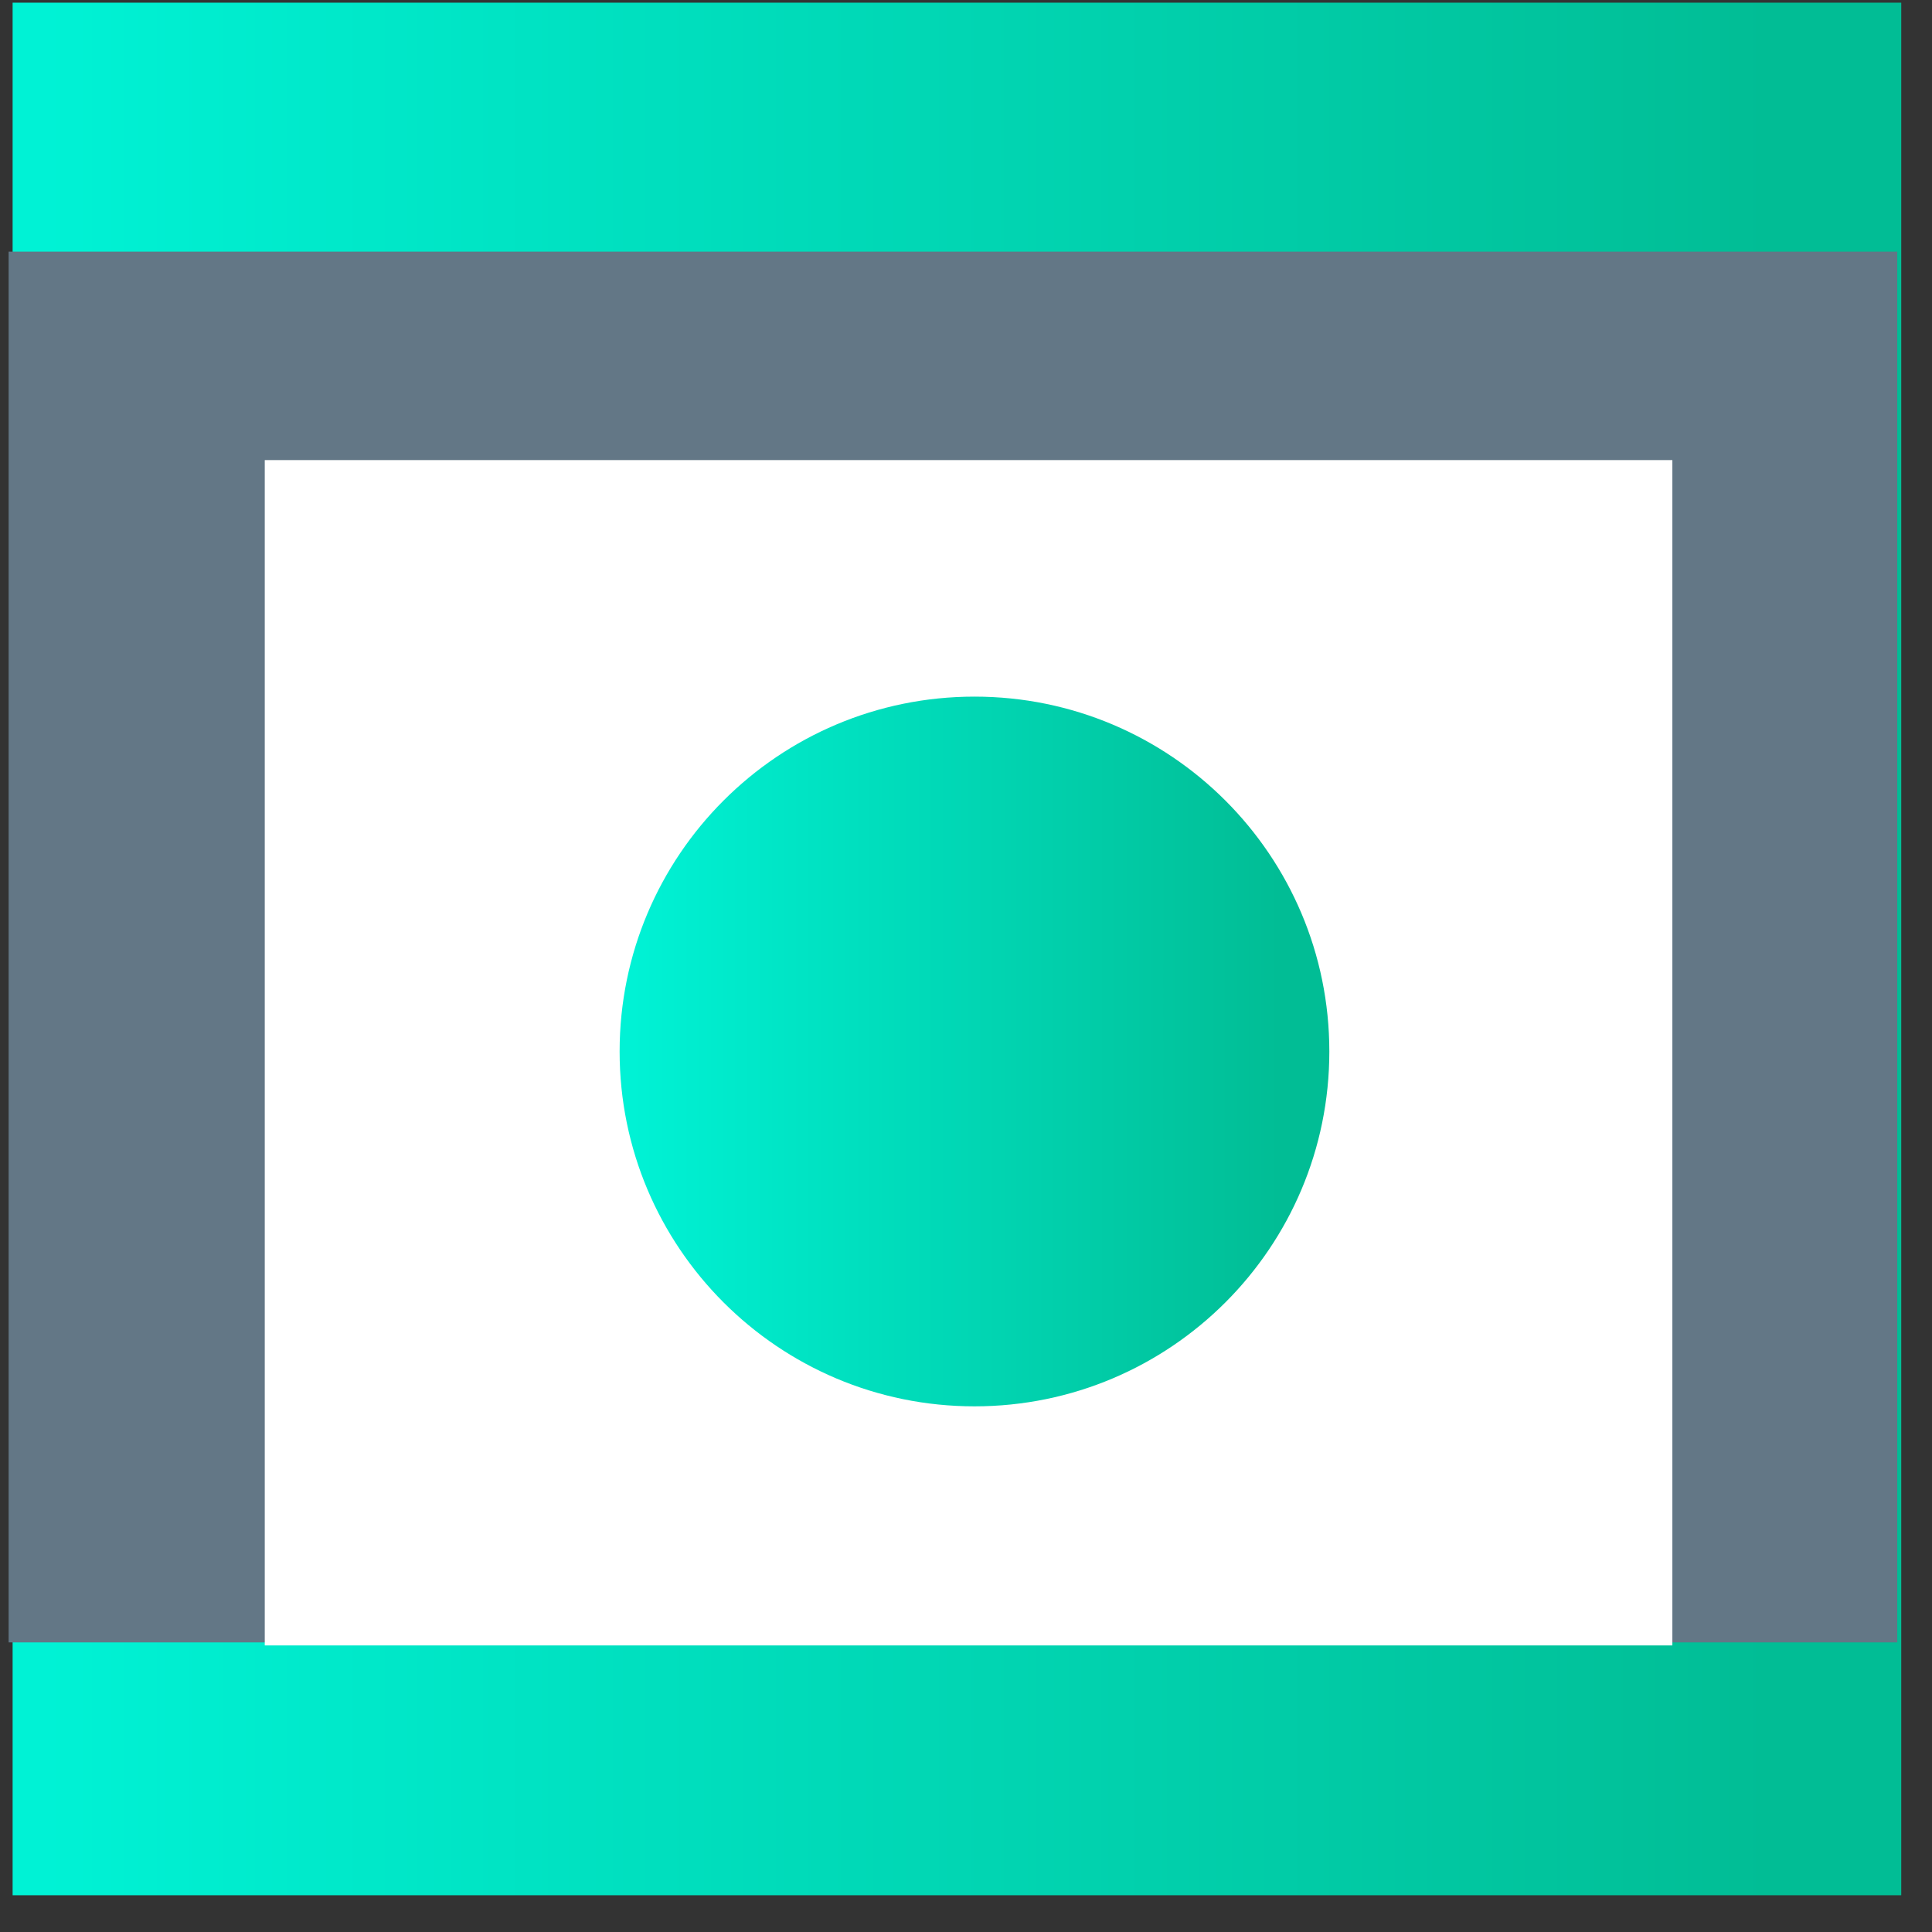 <svg width="49" height="49" viewBox="0 0 49 49" fill="none" xmlns="http://www.w3.org/2000/svg">
<rect x="0" y="0" width="49" height="49" fill="#333333" stroke="none"/>
<path d="M48.22 0.068H0.32V48.068H48.22V0.068Z" fill="url(#paint0_linear)"/>
<path d="M48.119 6.382H0.219V41.655H48.119V6.382Z" fill="#637786"/>
<path d="M42.415 11.669H6.715V41.732H42.415V11.669Z" fill="white"/>
<path d="M24.715 35.668C29.685 35.668 33.715 31.639 33.715 26.668C33.715 21.697 29.685 17.668 24.715 17.668C19.744 17.668 15.715 21.697 15.715 26.668C15.715 31.639 19.744 35.668 24.715 35.668Z" fill="url(#paint1_linear)"/>
<defs>
<linearGradient id="paint0_linear" x1="1.084" y1="24.068" x2="47.038" y2="24.068" gradientUnits="userSpaceOnUse">
<stop stop-color="#00F2D5"/>
<stop offset="0.953" stop-color="#01BD95"/>
</linearGradient>
<linearGradient id="paint1_linear" x1="16.002" y1="26.668" x2="33.271" y2="26.668" gradientUnits="userSpaceOnUse">
<stop stop-color="#00F2D5"/>
<stop offset="0.953" stop-color="#01BD95"/>
</linearGradient>
</defs>
</svg>
